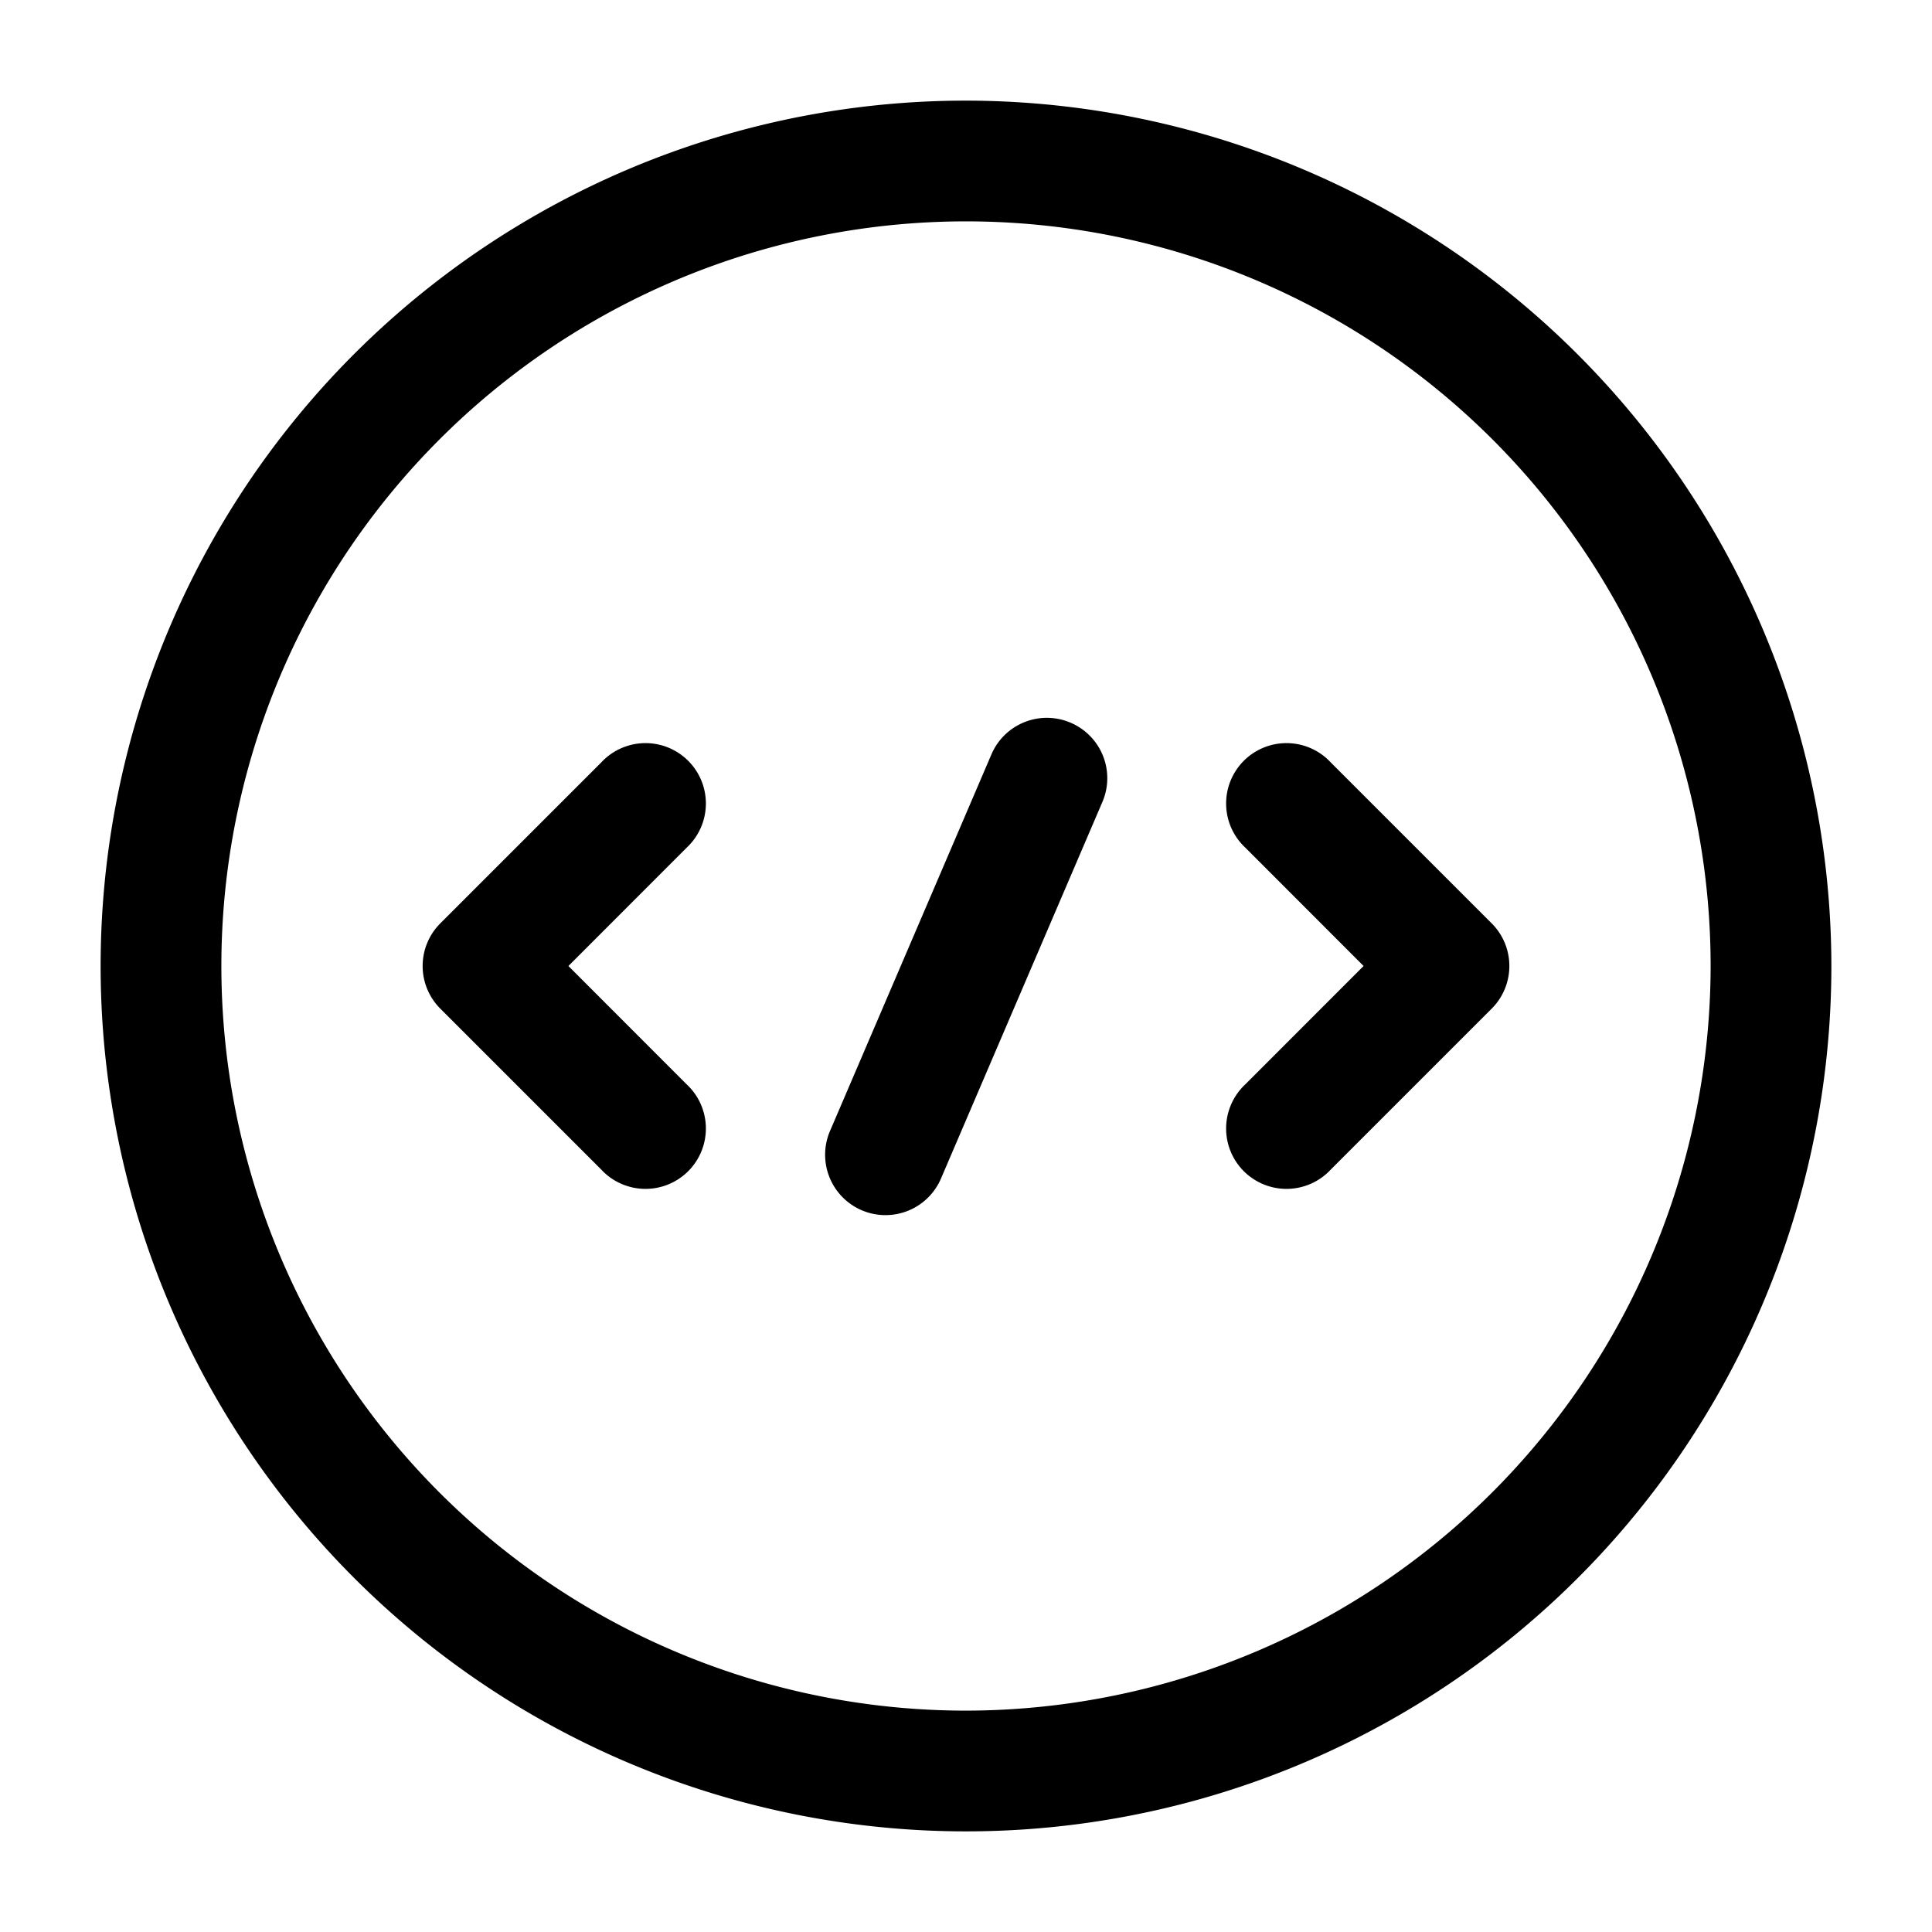 <svg xmlns="http://www.w3.org/2000/svg" version="1.1" xmlns:xlink="http://www.w3.org/1999/xlink" width="512" height="512" x="0" y="0" viewBox="0 0 24 24" style="enable-background:new 0 0 512 512" xml:space="preserve" class=""><g><path d="M8.53 10.53 7.061 12l1.469 1.47a.75.75 0 1 1-1.06 1.06l-2-2a.749.749 0 0 1 0-1.06l2-2a.75.75 0 1 1 1.06 1.06zm10 .94-2-2a.75.75 0 1 0-1.06 1.06L16.939 12l-1.469 1.47a.75.75 0 1 0 1.06 1.06l2-2a.749.749 0 0 0 0-1.06zm4.22.53A10.75 10.75 0 1 1 12 1.25 10.762 10.762 0 0 1 22.75 12zm-1.5 0A9.25 9.25 0 1 0 12 21.25 9.26 9.26 0 0 0 21.25 12zM13.3 8.978a.749.749 0 0 0-.984.393l-2 4.666a.75.75 0 1 0 1.378.592l2-4.666a.749.749 0 0 0-.394-.985z" data-name="1" fill="#000000" opacity="1" data-original="#000000" class=""></path></g></svg>